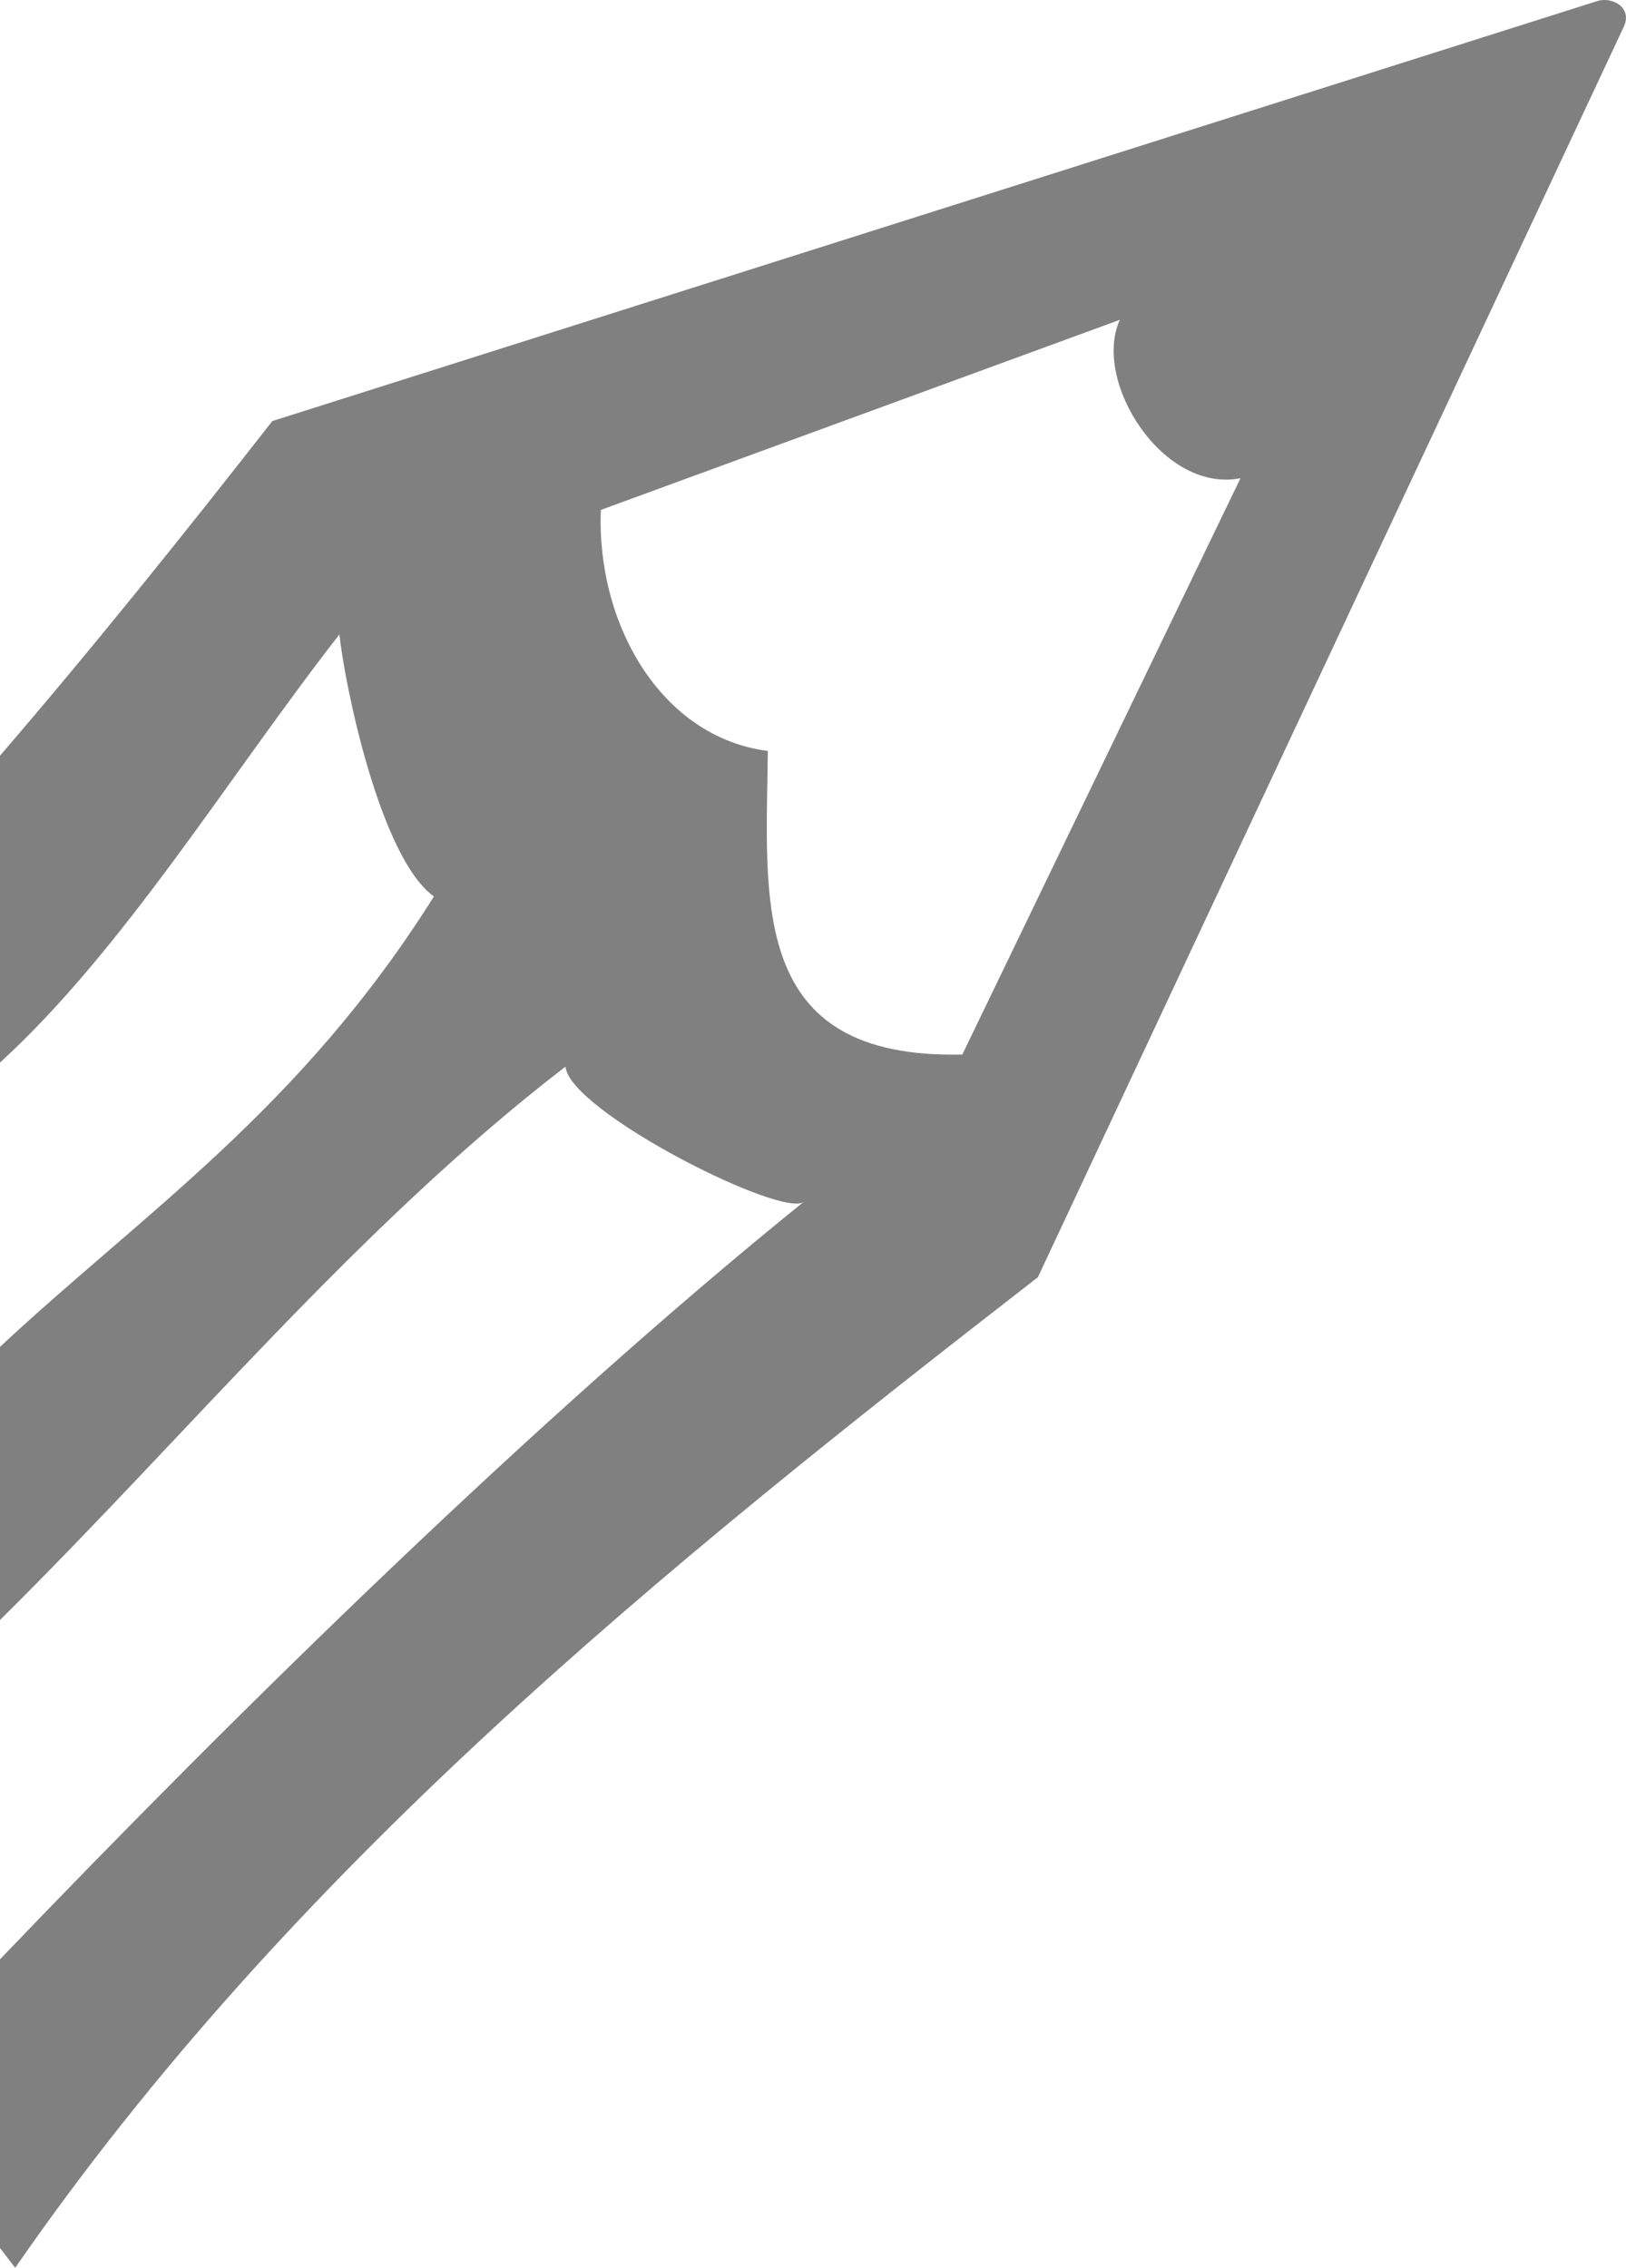 <?xml version="1.0" encoding="UTF-8" standalone="no"?>
<!-- Created with Inkscape (http://www.inkscape.org/) -->

<svg
   width="24.637mm"
   height="34.36mm"
   viewBox="0 0 24.637 34.36"
   version="1.1"
   id="svg1"
   sodipodi:docname="lapiz.svg"
   inkscape:version="1.3 (0e150ed6c4, 2023-07-21)"
   xmlns:inkscape="http://www.inkscape.org/namespaces/inkscape"
   xmlns:sodipodi="http://sodipodi.sourceforge.net/DTD/sodipodi-0.dtd"
   xmlns="http://www.w3.org/2000/svg"
   xmlns:svg="http://www.w3.org/2000/svg">
  <sodipodi:namedview
     id="namedview1"
     pagecolor="#ffffff"
     bordercolor="#000000"
     borderopacity="0.25"
     inkscape:showpageshadow="2"
     inkscape:pageopacity="0.0"
     inkscape:pagecheckerboard="0"
     inkscape:deskcolor="#d1d1d1"
     inkscape:document-units="mm"
     inkscape:zoom="6.4304223"
     inkscape:cx="52.096112"
     inkscape:cy="75.811506"
     inkscape:window-width="2560"
     inkscape:window-height="1377"
     inkscape:window-x="-8"
     inkscape:window-y="-8"
     inkscape:window-maximized="1"
     inkscape:current-layer="layer1" />
  <defs
     id="defs1" />
  <g
     inkscape:label="Capa 1"
     inkscape:groupmode="layer"
     id="layer1"
     transform="translate(-47.081,-27.548)">
    <path
       id="path31"
       style="fill:#808080;fill-opacity:1;stroke:none;stroke-width:2;stroke-linecap:round;stroke-linejoin:round;stroke-miterlimit:2.1;stroke-dasharray:none;stroke-opacity:1;paint-order:fill markers stroke"
       d="m 71.464,27.554 c -0.06,-0.011 -0.125,-0.008 -0.187,0.012 l -20.07,6.362 c -1.354,1.734 -2.722,3.438 -4.126,5.07 v 4.65 c 1.883,-1.723 3.457,-4.325 5.143,-6.488 0.078,0.76 0.617,3.388 1.432,3.971 -2.024,3.221 -4.393,4.788 -6.575,6.824 v 4.138 c 2.853,-2.821 5.414,-5.956 8.568,-8.384 0.062,0.682 3.328,2.326 3.617,2.043 -4.01,3.236 -8.559,7.696 -12.185,11.483 v 4.374 l 0.23,0.3 c 4.183,-6.045 9.786,-10.583 15.496,-15.009 l 8.879,-18.95 c 0.097,-0.207 -0.042,-0.363 -0.222,-0.394 z m -7.416,4.84 c -0.421,0.938 0.658,2.634 1.829,2.399 l -4.215,8.733 c -3.247,0.074 -2.971,-2.319 -2.947,-4.6 -1.616,-0.206 -2.599,-1.921 -2.53,-3.652 z"
       sodipodi:nodetypes="cccccccccccccccccccccccc" />
  </g>
</svg>
